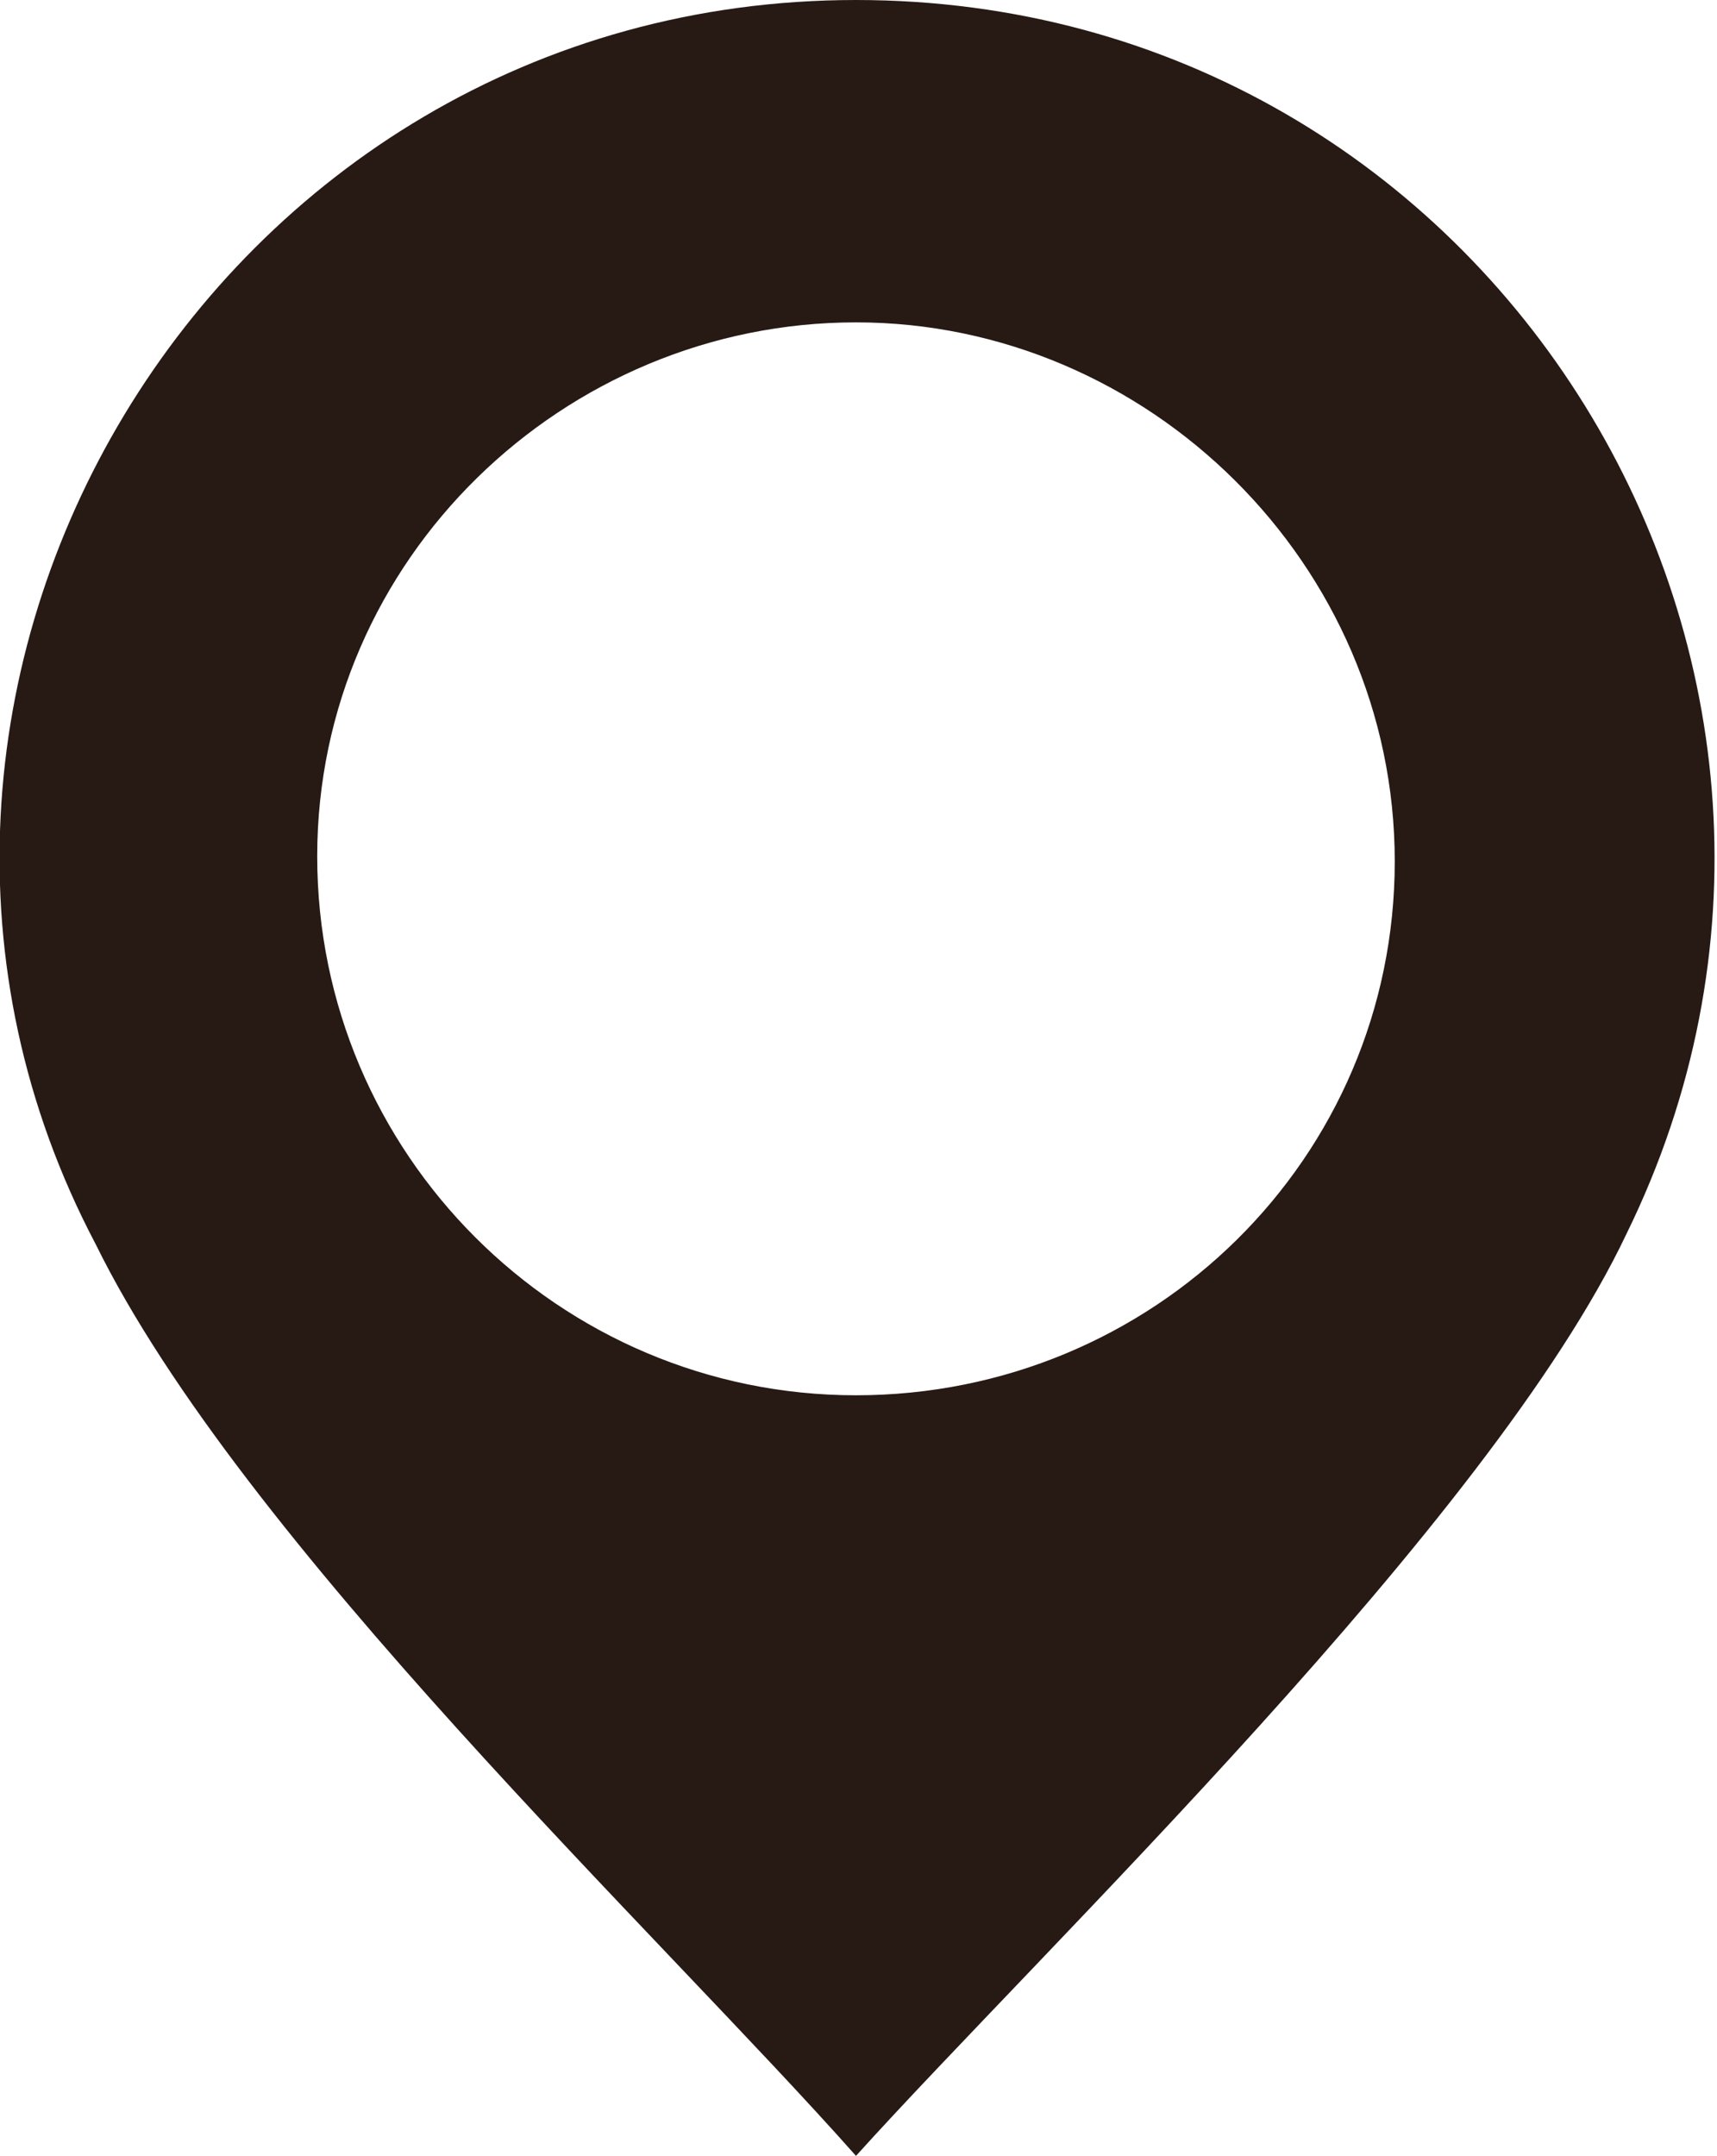 <?xml version="1.0" encoding="utf-8"?>
<!-- Generator: Adobe Illustrator 22.0.1, SVG Export Plug-In . SVG Version: 6.00 Build 0)  -->
<svg version="1.1" id="Layer_1" xmlns="http://www.w3.org/2000/svg" xmlns:xlink="http://www.w3.org/1999/xlink" x="0px" y="0px"
	 viewBox="0 0 34.1 42.8" style="enable-background:new 0 0 34.1 42.8;" xml:space="preserve">
<style type="text/css">
	.st0{fill:#271A15;}
</style>
<g>
	<g>
		<path class="st0" d="M17,0C4.2,0-3.9,13.7,1.9,24.7C4.8,30.6,13.1,38.4,17,42.8c3.7-4.1,12.6-12.6,15.3-18.3
			C37.8,13.3,29.7,0,17,0z M17,27.7c-5.9,0-10.7-4.8-10.7-10.7S11.2,6.4,17,6.4s10.7,4.8,10.7,10.7S22.9,27.7,17,27.7z"/>
	</g>
</g>
</svg>
